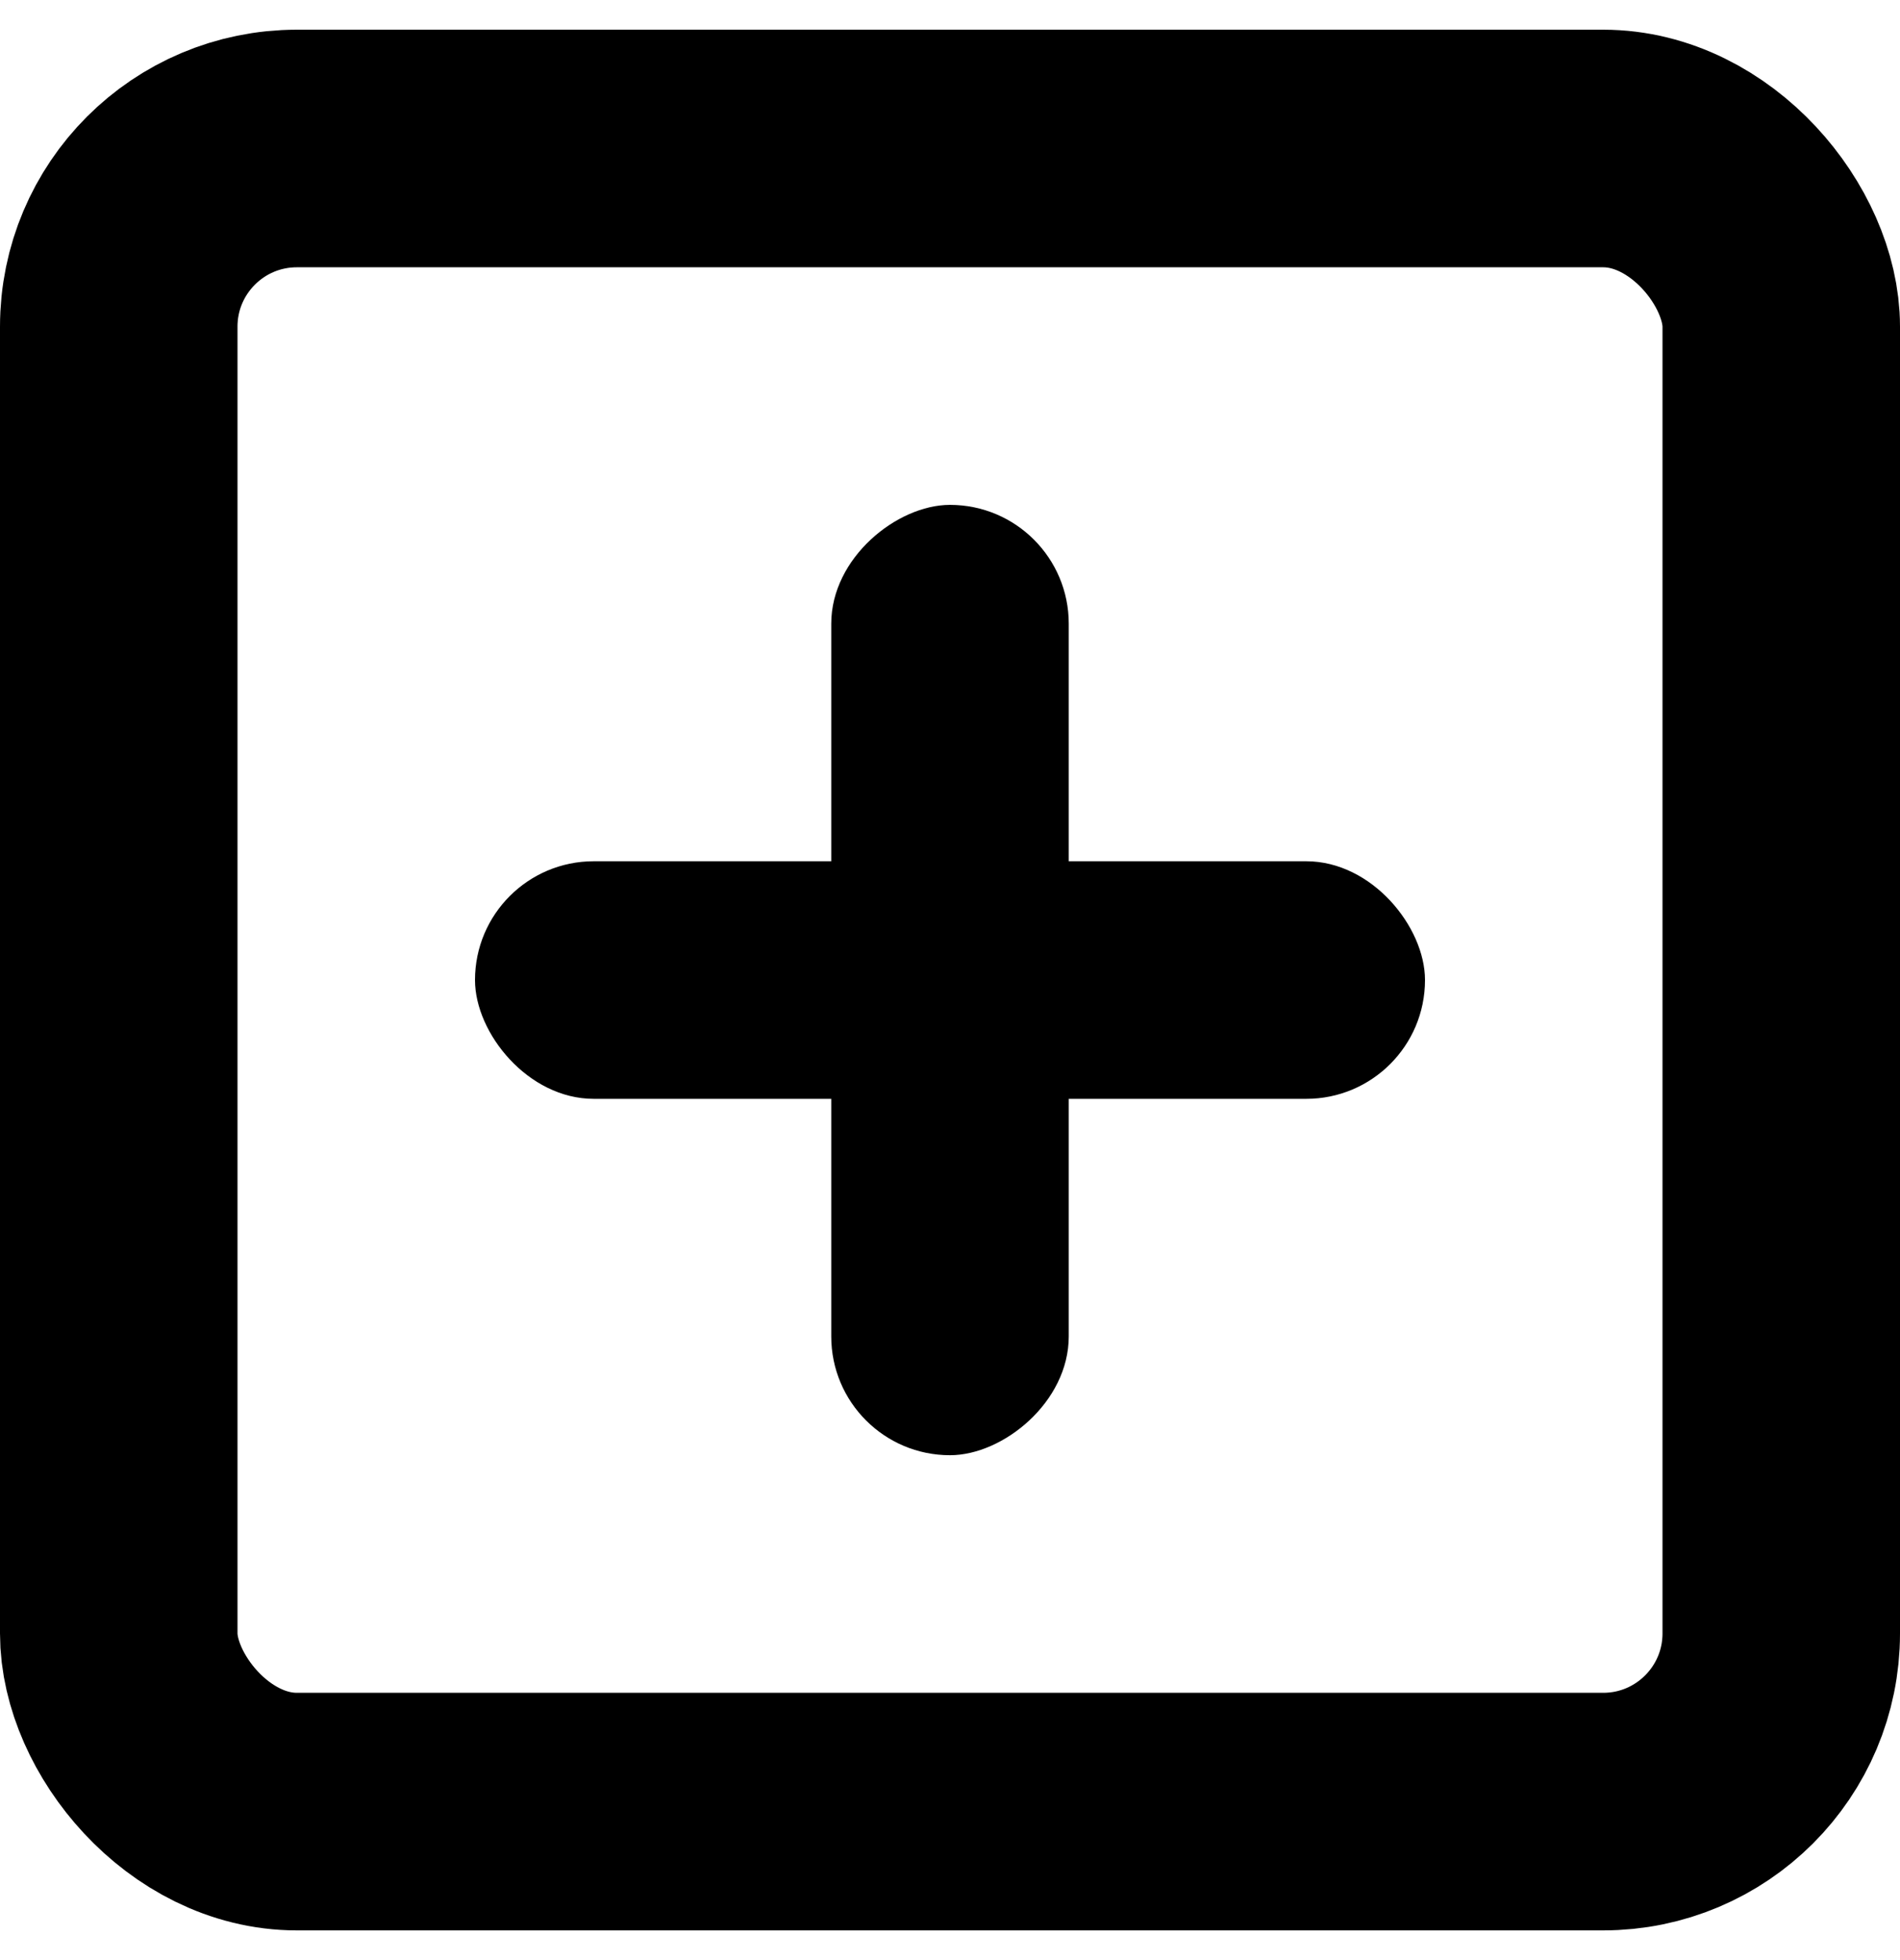 <svg width="64" height="66" viewBox="0 0 64 66" fill="none" xmlns="http://www.w3.org/2000/svg">
<rect x="4" y="5" width="56" height="56" rx="6" stroke="black" stroke-width="8"/>
<rect x="16" y="29" width="32" height="8" rx="4" fill="black"/>
<rect x="36" y="17" width="32" height="8" rx="4" transform="rotate(90 36 17)" fill="black"/>
</svg>
